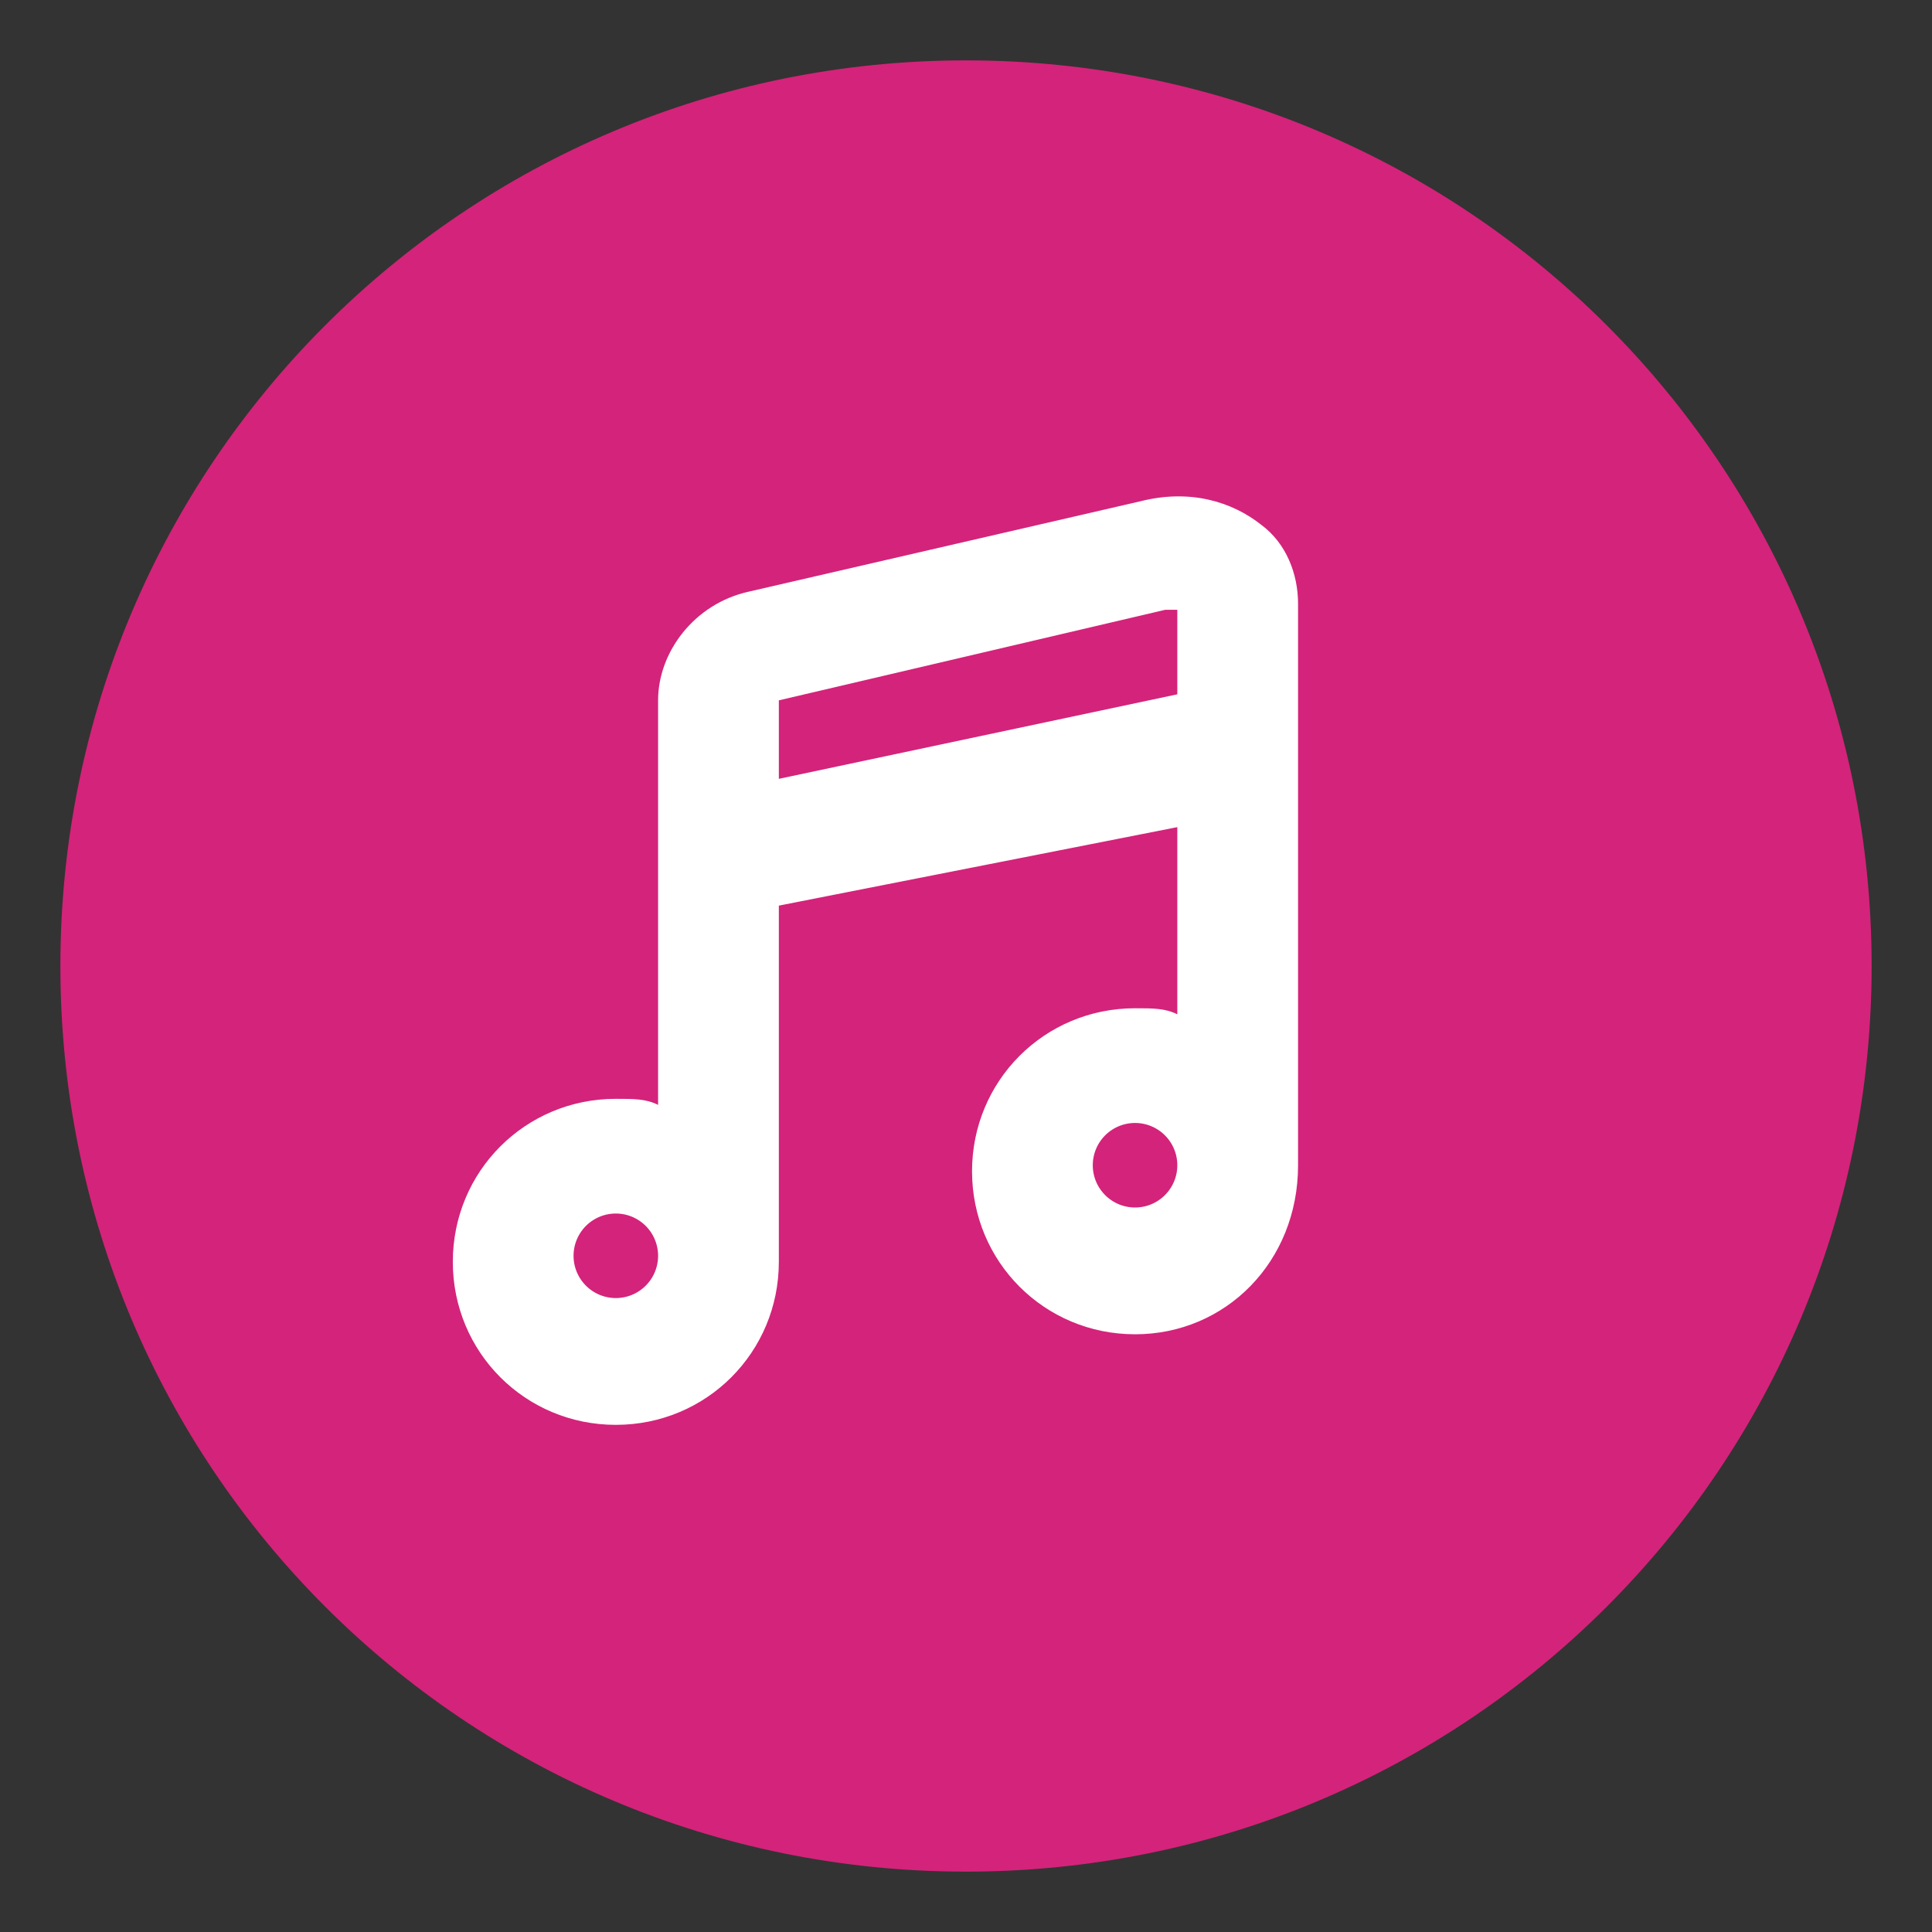 <svg class="icon" viewBox="0 0 1024 1024" xmlns="http://www.w3.org/2000/svg" width="200" height="200"><rect x="0" y="0" width="1024" height="1024" fill="#333333" stroke="none"/><circle cx="512" cy="512" r="450" fill="#fff"/><path d="M304 665.6a22.4 22.4 0 1 0 44.8 0 22.4 22.4 0 1 0-44.8 0zm275.2-48a22.4 22.4 0 1 0 44.8 0 22.4 22.4 0 1 0-44.8 0z" fill="#d4237a"/><path d="M512 32C246.4 32 32 246.4 32 512s214.4 480 480 480 480-214.4 480-480S777.6 32 512 32zm176 585.6c0 51.2-38.4 89.6-86.4 89.6-48 0-86.4-38.4-86.4-86.4s38.4-86.4 86.4-86.4c9.6 0 16 0 22.4 3.2v-99.2L412.8 480v188.8c0 48-38.4 86.4-86.4 86.4-48 0-86.4-38.4-86.4-86.4s38.4-86.4 86.4-86.4c9.6 0 16 0 22.4 3.2V371.2c0-25.6 19.2-51.2 48-57.6l208-48c25.6-6.4 48 0 64 12.8C681.6 288 688 304 688 320v297.6z" fill="#d4237a"/><path d="M412.8 371.2v41.6L624 368v-44.8h-6.4l-204.8 48z" fill="#d4237a"/></svg>